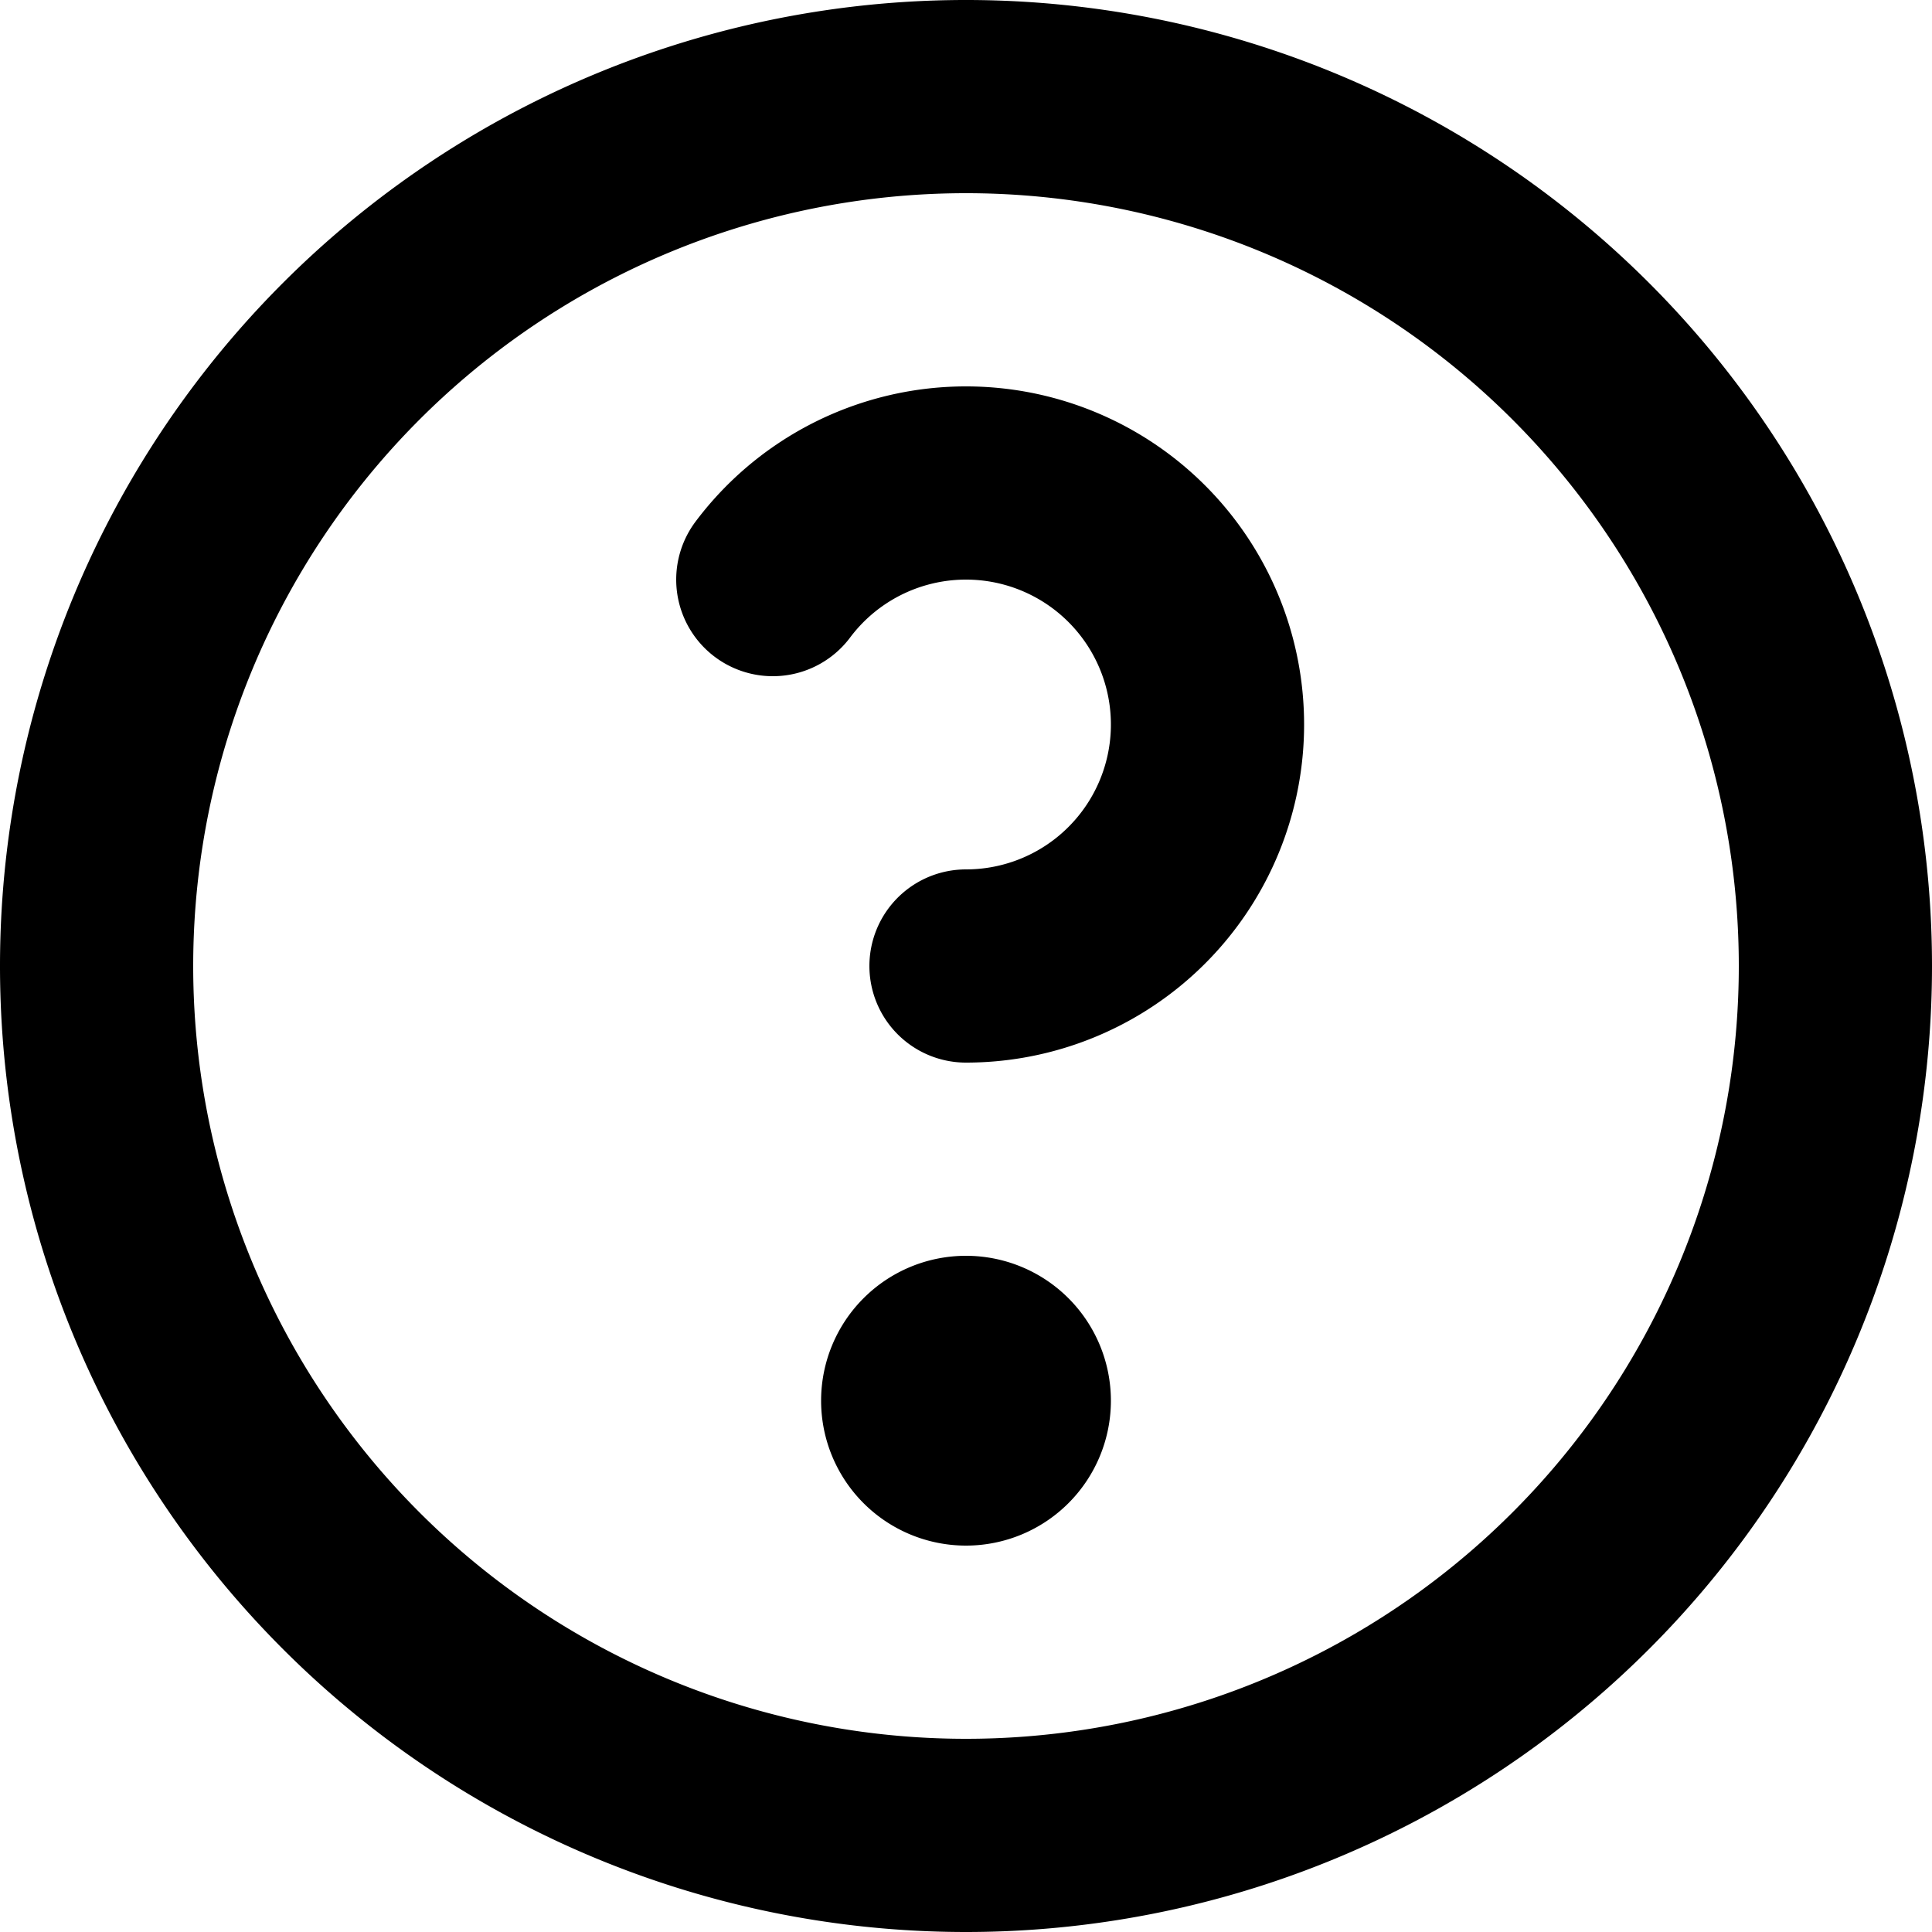 <svg viewBox="0 0 140 140" xmlns="http://www.w3.org/2000/svg"><path d="M7 70a63 63 0 1 0 126 0A63 63 0 1 0 7 70z" fill="none" stroke="currentColor" stroke-linecap="round" stroke-linejoin="round" stroke-width="14"/><path fill="currentColor" d="M59.5 101.5a10.5 10.5 0 1 0 21 0 10.5 10.5 0 1 0-21 0z"/><path d="M70 70a17.5 17.5 0 1 0-14-28" fill="none" stroke="currentColor" stroke-linecap="round" stroke-linejoin="round" stroke-width="14"/></svg>